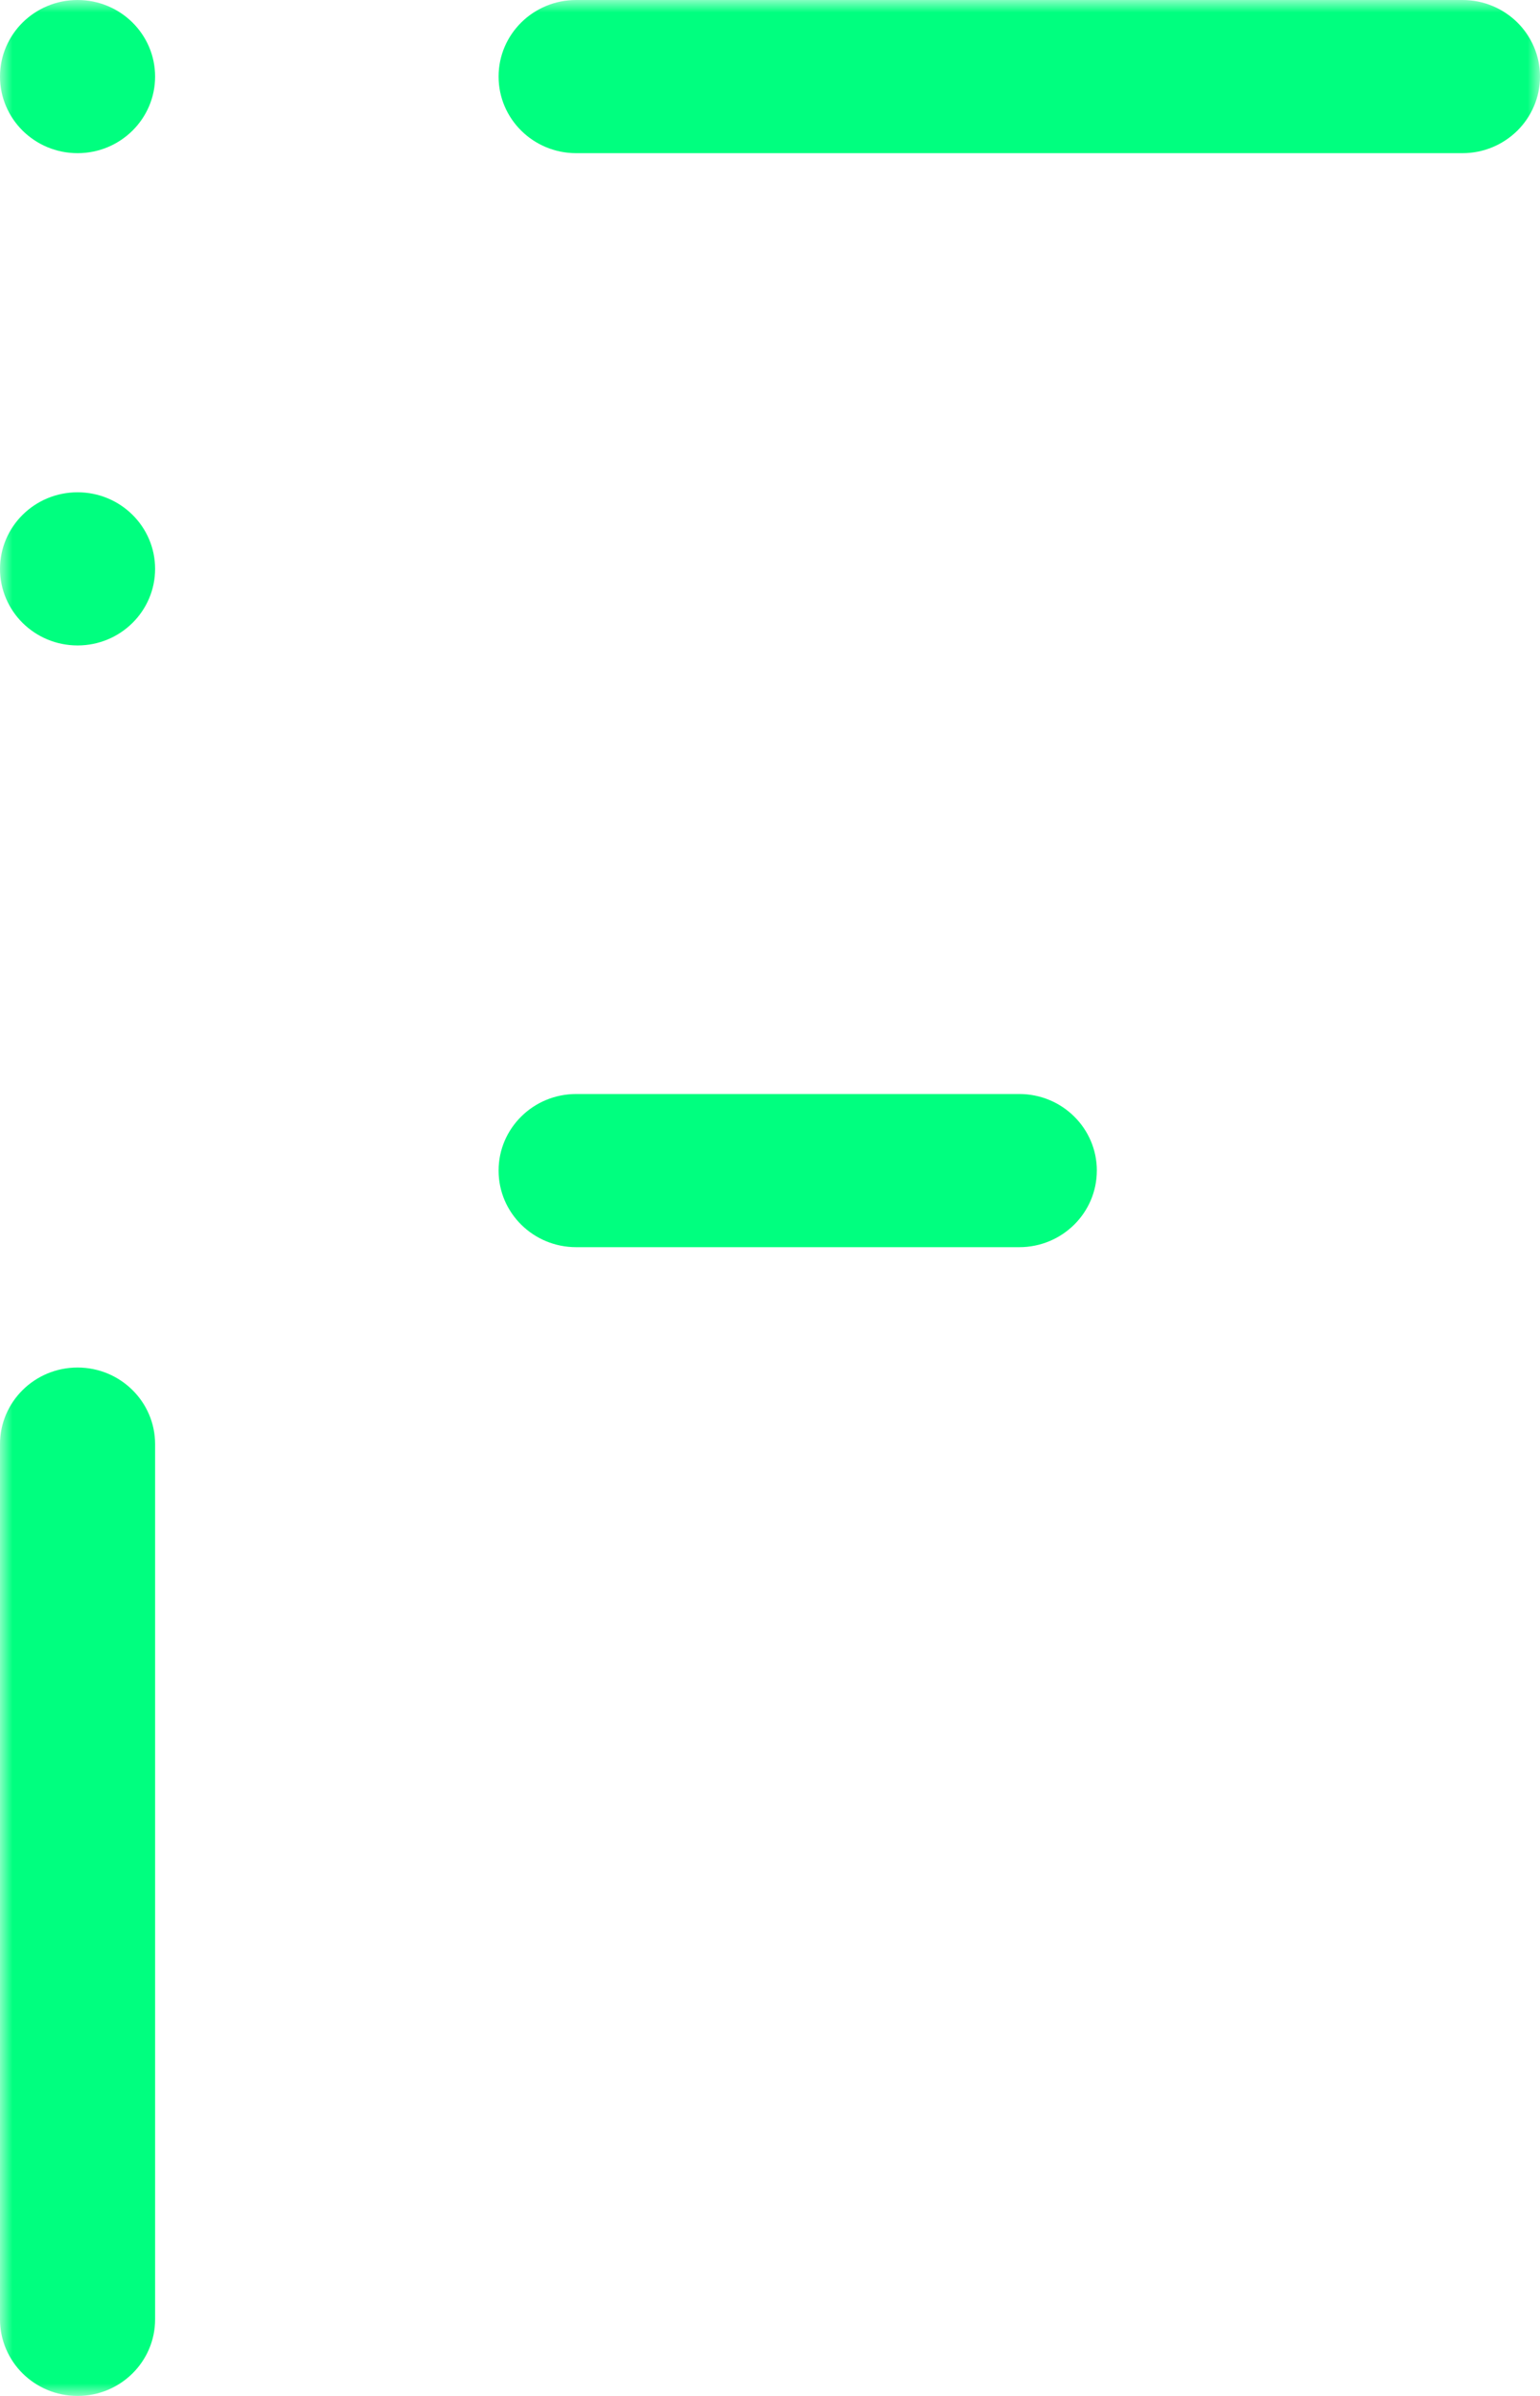 <svg width="63" height="98" xmlns="http://www.w3.org/2000/svg" xmlns:xlink="http://www.w3.org/1999/xlink"><defs><path id="path-1" d="M0 0h63v98H0z"/></defs><g id="THINGS-WE-MAKE" stroke="none" stroke-width="1" fill="none" fill-rule="evenodd"><g id="Things-We-Make" transform="translate(-720 -4164)"><g id="Group-3" transform="translate(720 4164)"><mask id="mask-2" fill="#fff"><use xlink:href="#path-1"/></mask><path d="M44.87 47.88c0 1.73-1.42 3.133-3.173 3.133H23.57c-1.753 0-3.173-1.402-3.173-3.132 0-1.73 1.42-3.133 3.173-3.133h18.128c1.753 0 3.173 1.404 3.173 3.133M63 3.132c0 1.73-1.421 3.133-3.173 3.133H23.57c-1.753 0-3.173-1.402-3.173-3.133 0-1.73 1.42-3.132 3.173-3.132h36.258C61.58 0 63 1.402 63 3.132M6.345 59.07v35.799c0 1.73-1.42 3.132-3.172 3.132C1.42 98 0 96.598 0 94.868v-35.8c0-1.73 1.42-3.132 3.173-3.132 1.752 0 3.172 1.403 3.172 3.133M0 23.269c0-1.73 1.42-3.133 3.173-3.133 1.752 0 3.172 1.402 3.172 3.132 0 1.73-1.42 3.133-3.172 3.133C1.42 26.4 0 24.999 0 23.268M0 3.132C0 1.402 1.42 0 3.173 0c1.752 0 3.172 1.402 3.172 3.132 0 1.73-1.42 3.133-3.172 3.133C1.42 6.265 0 4.863 0 3.132" id="Fill-1" fill="#00FF7F" mask="url(#mask-2)"/></g></g></g></svg>